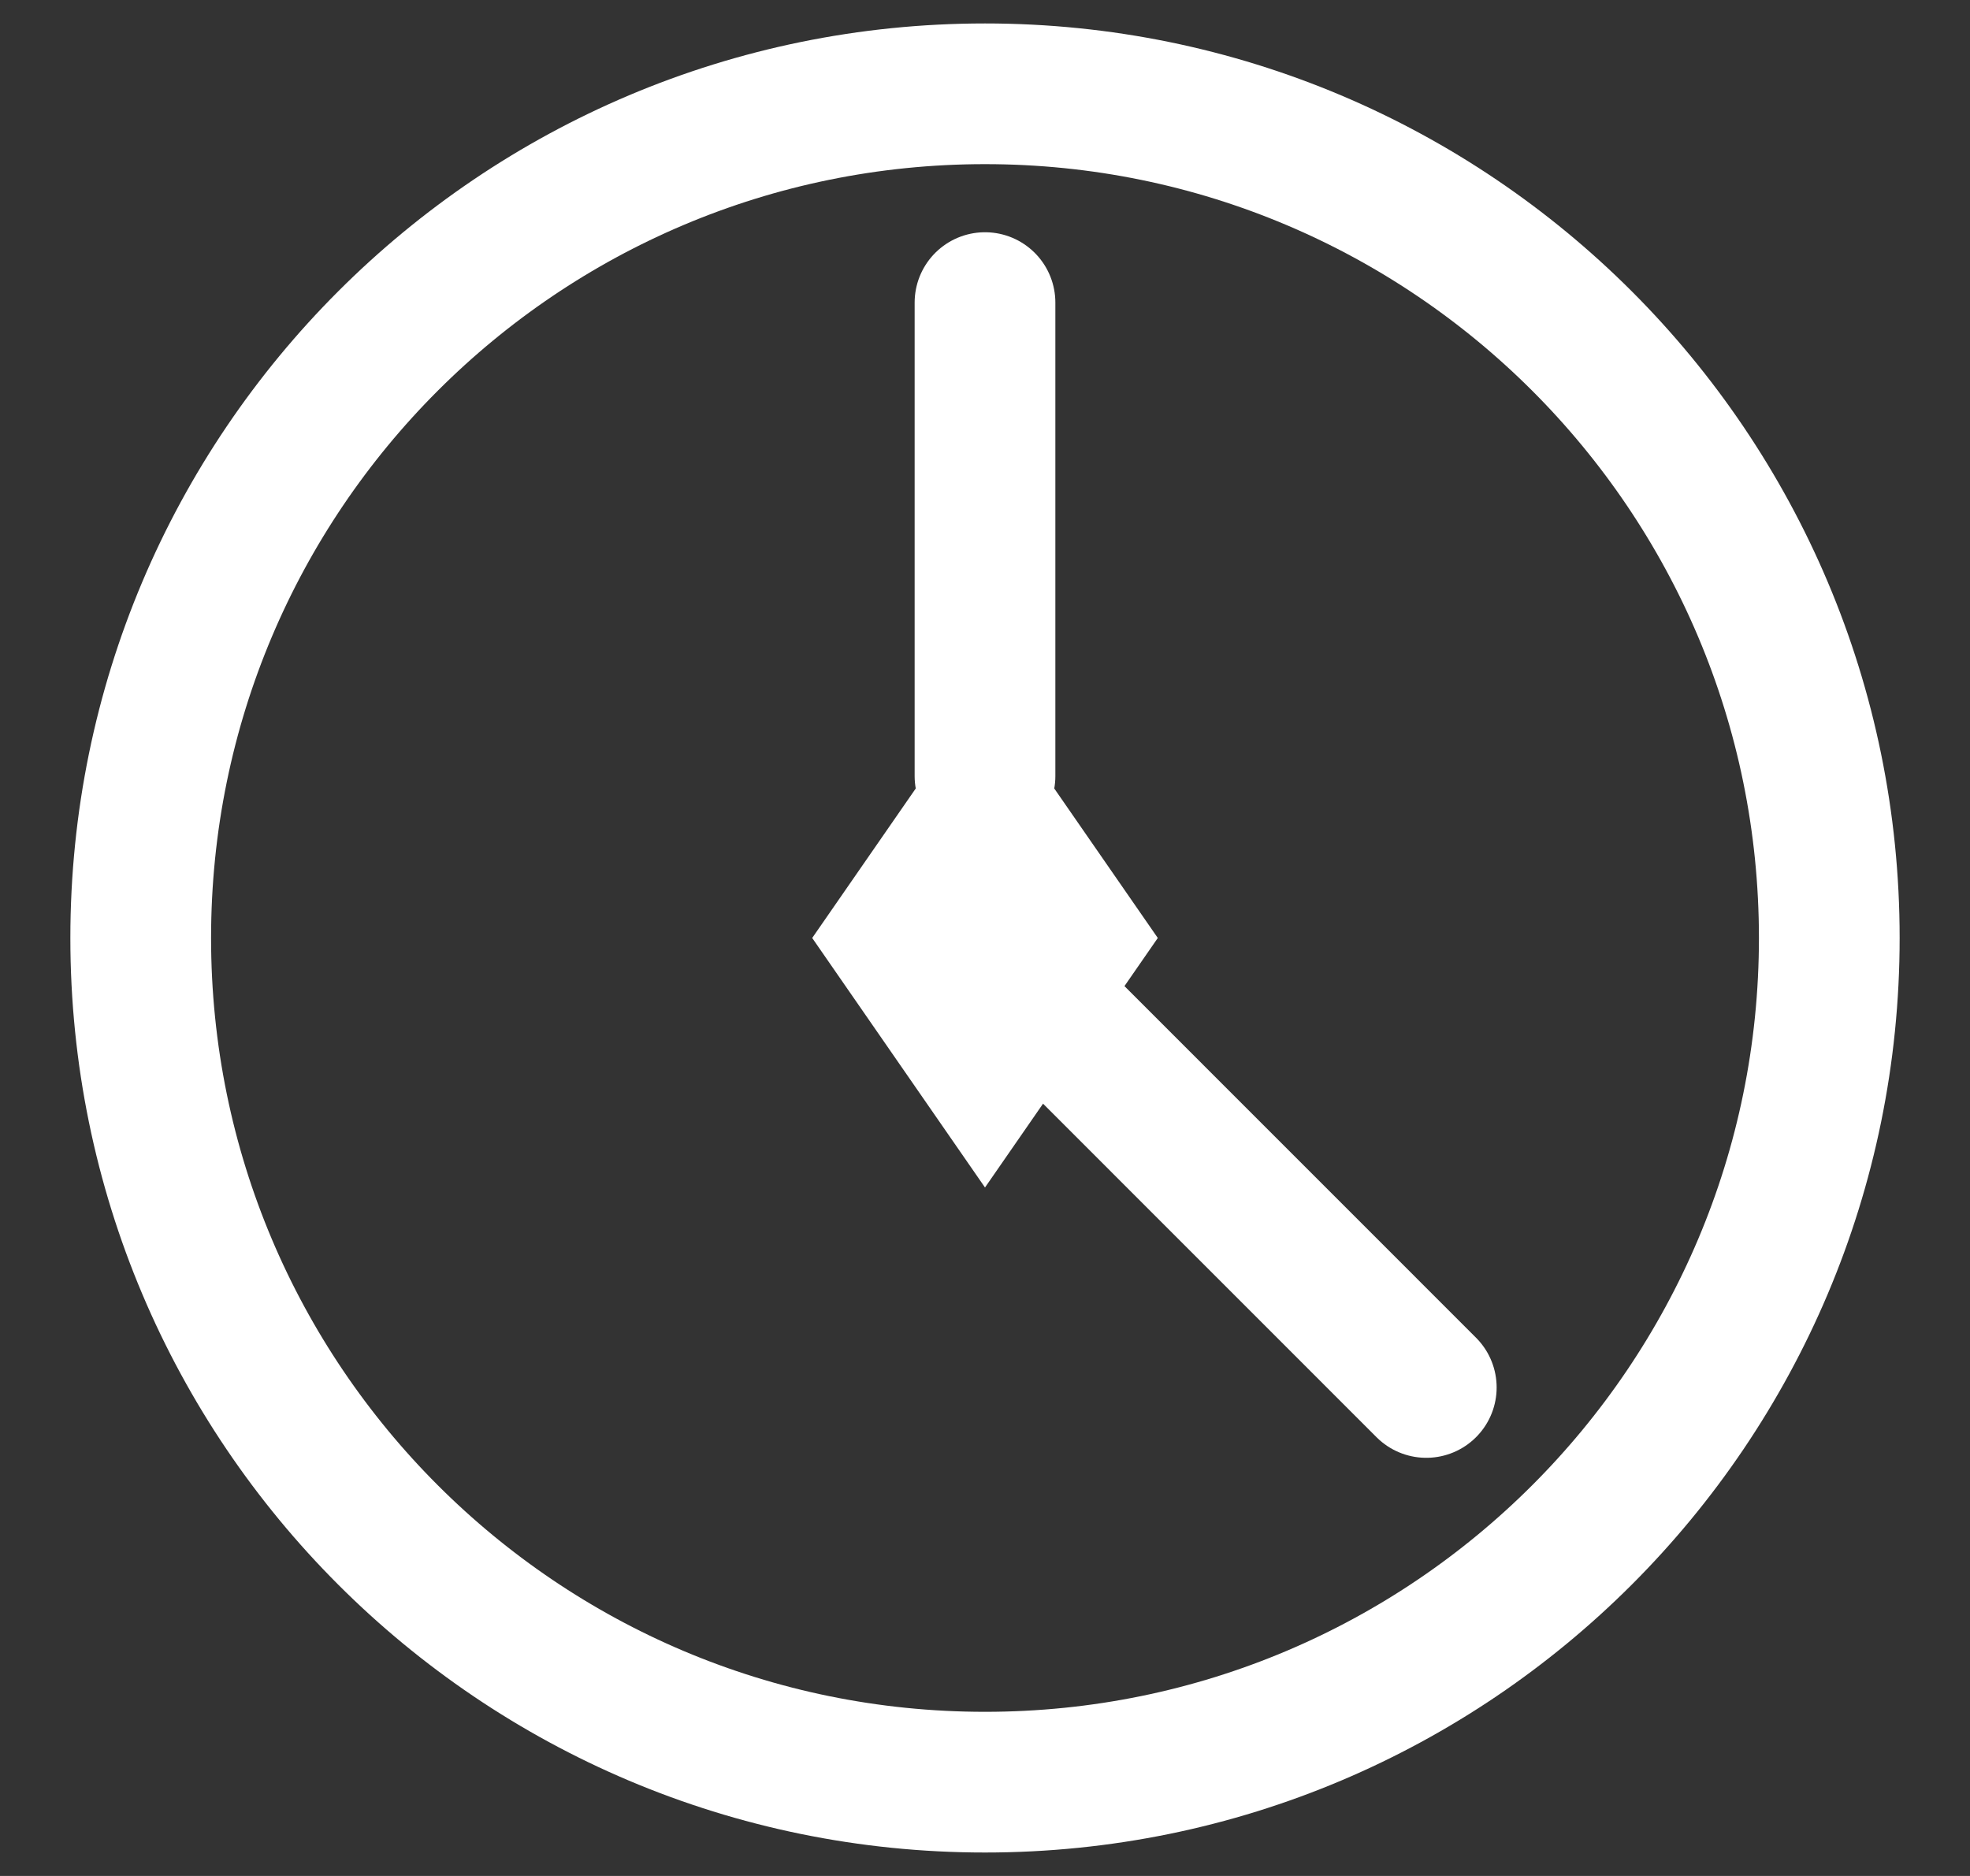 <svg width="21" height="20" viewBox="0 0 21 20" fill="none" xmlns="http://www.w3.org/2000/svg">
<rect x="0" y="0" width="21" height="20" fill="#333333" stroke="none"/>
<path d="M10.5 8.274V3.226" stroke="white" stroke-width="1.5" stroke-linecap="round" stroke-linejoin="round"/>
<path d="M10.5 19C15.471 19 19.5 14.971 19.5 10C19.5 5.029 15.471 1 10.5 1C5.529 1 1.5 5.029 1.5 10C1.5 14.971 5.529 19 10.5 19Z" stroke="white" stroke-width="1.5" stroke-linecap="round" stroke-linejoin="round"/>
<path d="M12.342 10L10.5 12.66L8.658 10L10.5 7.34L12.342 10Z" fill="white"/>
<path d="M11.088 10.675L15.204 14.792" stroke="white" stroke-width="1.5" stroke-linecap="round" stroke-linejoin="round"/>
</svg>
